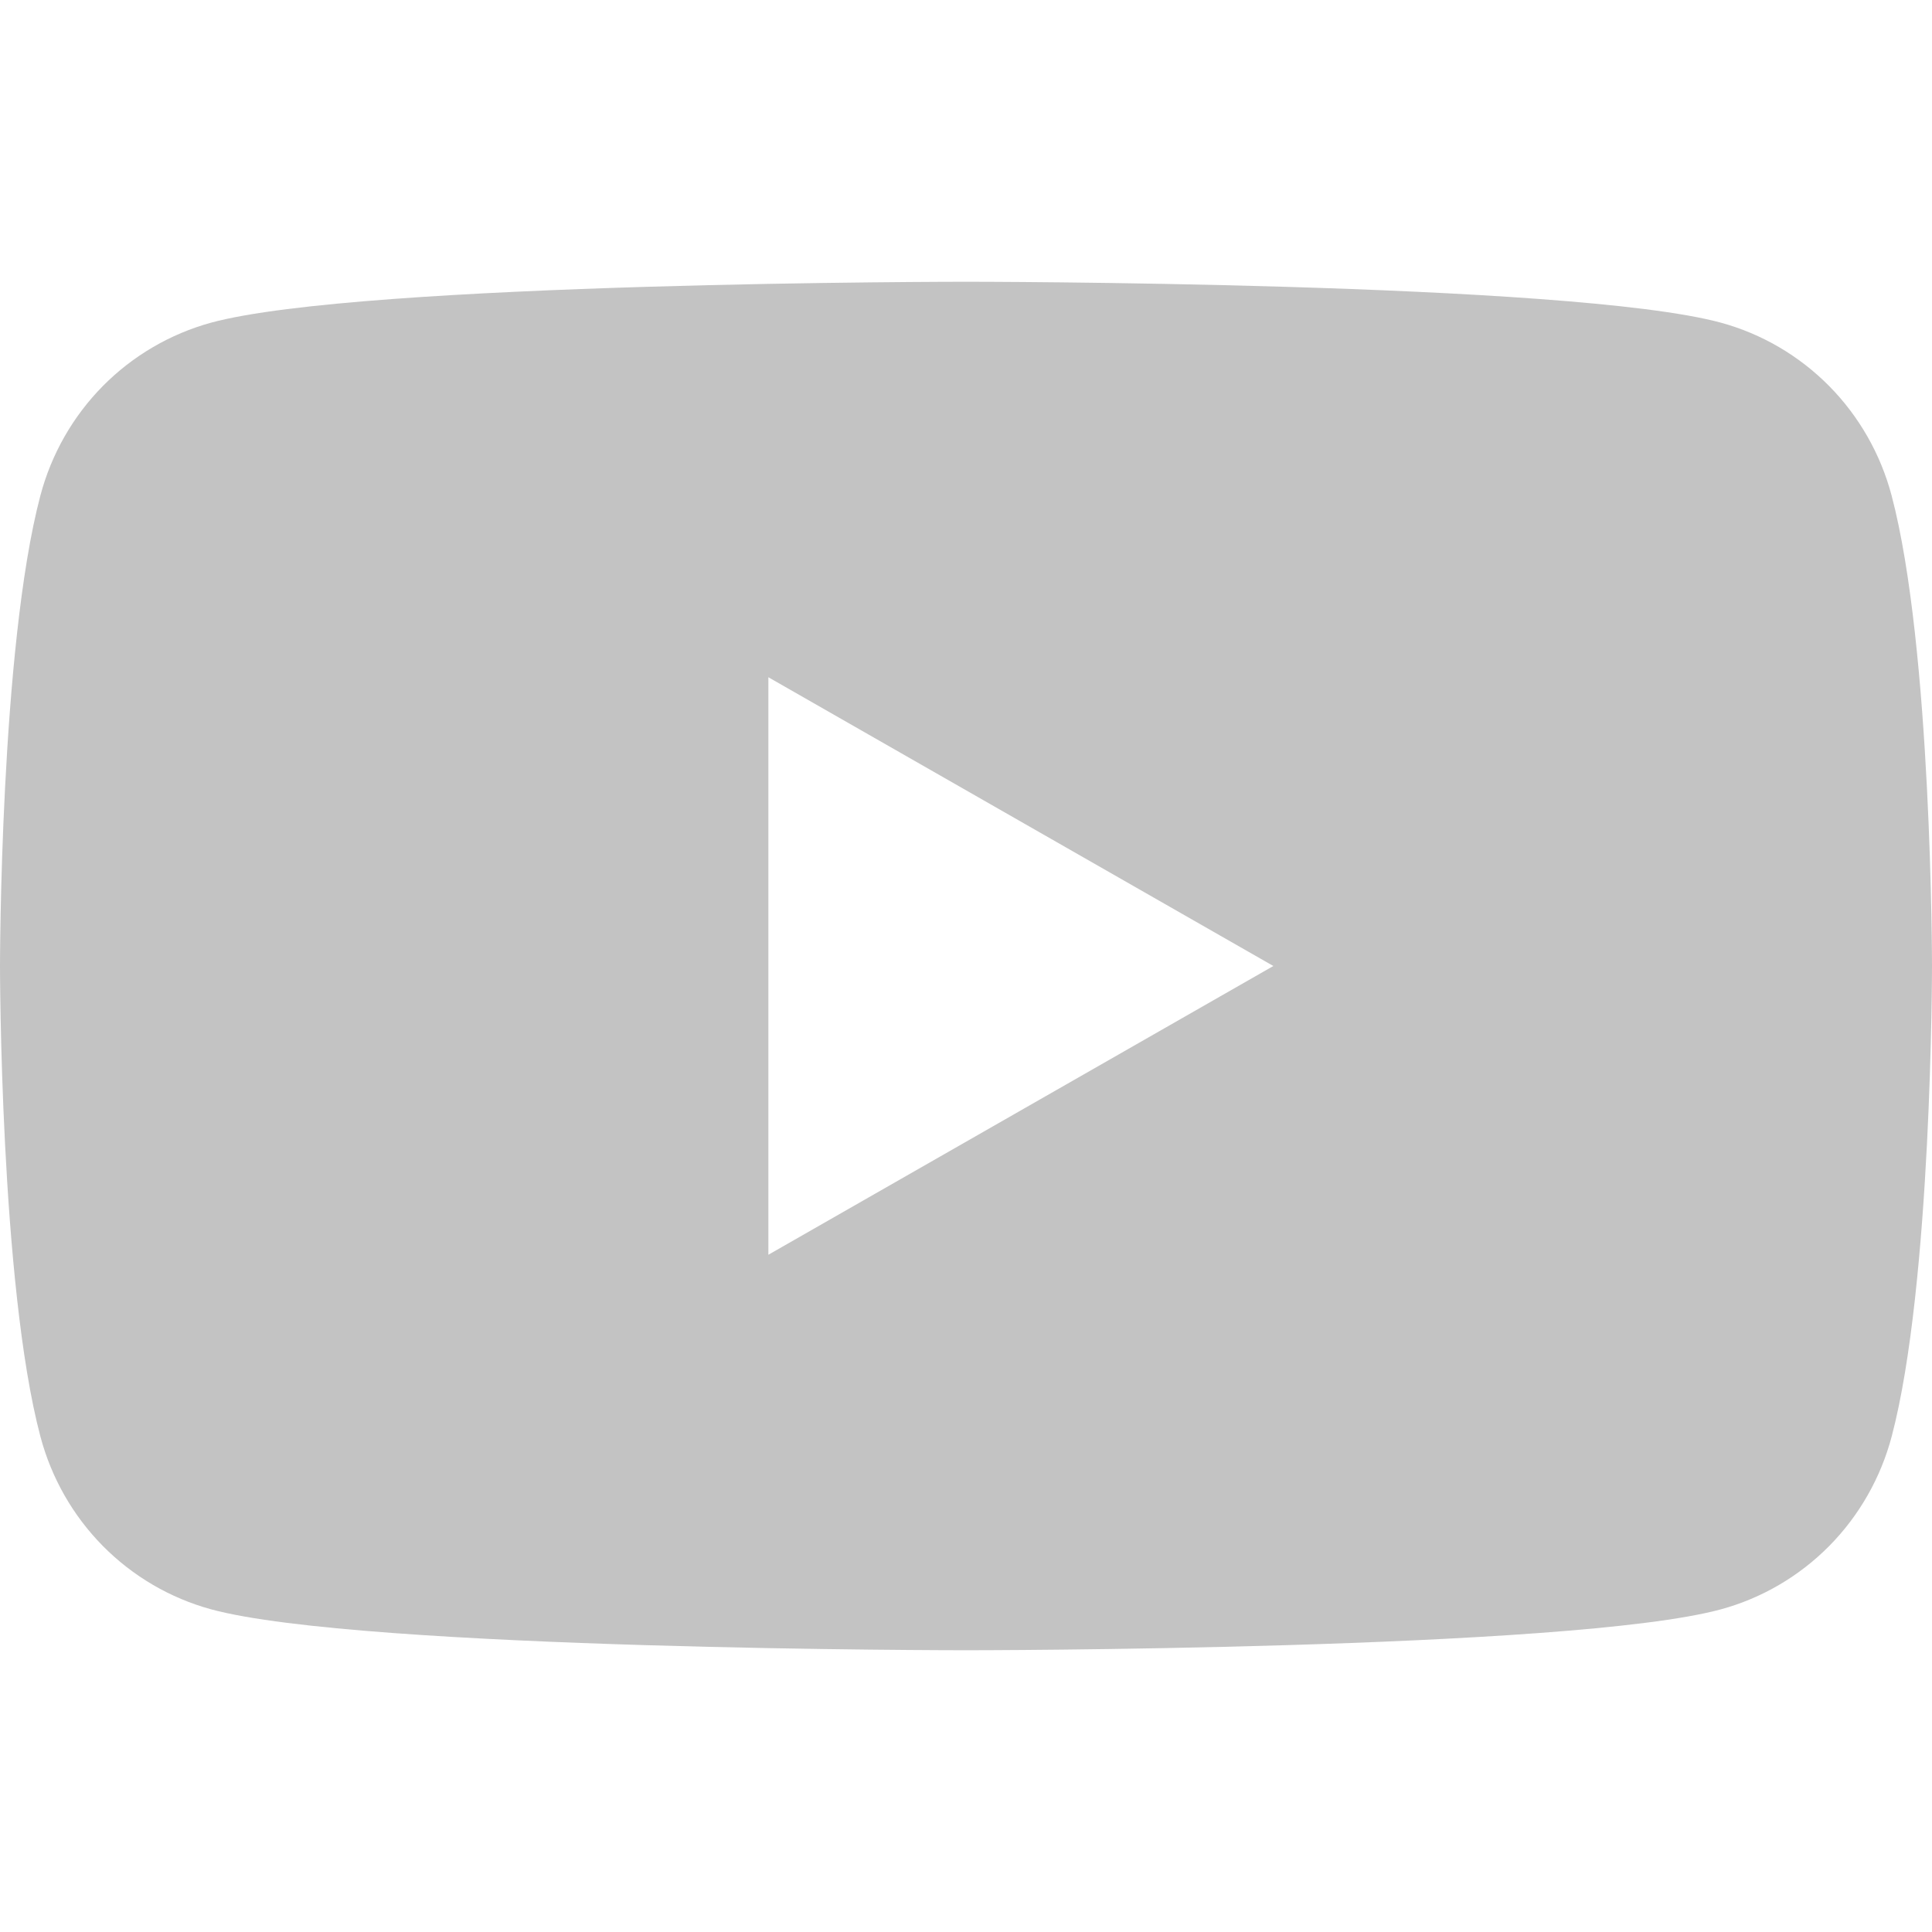 <svg width="24" height="24" viewBox="0 0 24 24" fill="none" xmlns="http://www.w3.org/2000/svg">
<path d="M23.498 6.155C23.362 5.642 23.095 5.173 22.723 4.796C22.35 4.419 21.886 4.147 21.376 4.008C19.505 3.5 12 3.5 12 3.5C12 3.5 4.495 3.5 2.623 4.008C2.113 4.148 1.649 4.42 1.277 4.796C0.905 5.173 0.638 5.642 0.502 6.155C0 8.049 0 12 0 12C0 12 0 15.951 0.502 17.845C0.638 18.358 0.905 18.827 1.277 19.204C1.65 19.581 2.114 19.853 2.624 19.992C4.495 20.5 12 20.5 12 20.5C12 20.5 19.505 20.5 21.377 19.992C21.887 19.853 22.351 19.581 22.724 19.204C23.096 18.827 23.363 18.358 23.499 17.845C24 15.951 24 12 24 12C24 12 24 8.049 23.498 6.155ZM9.545 15.587V8.413L15.818 12L9.545 15.587Z" fill="#C3C3C3"/>
</svg>
